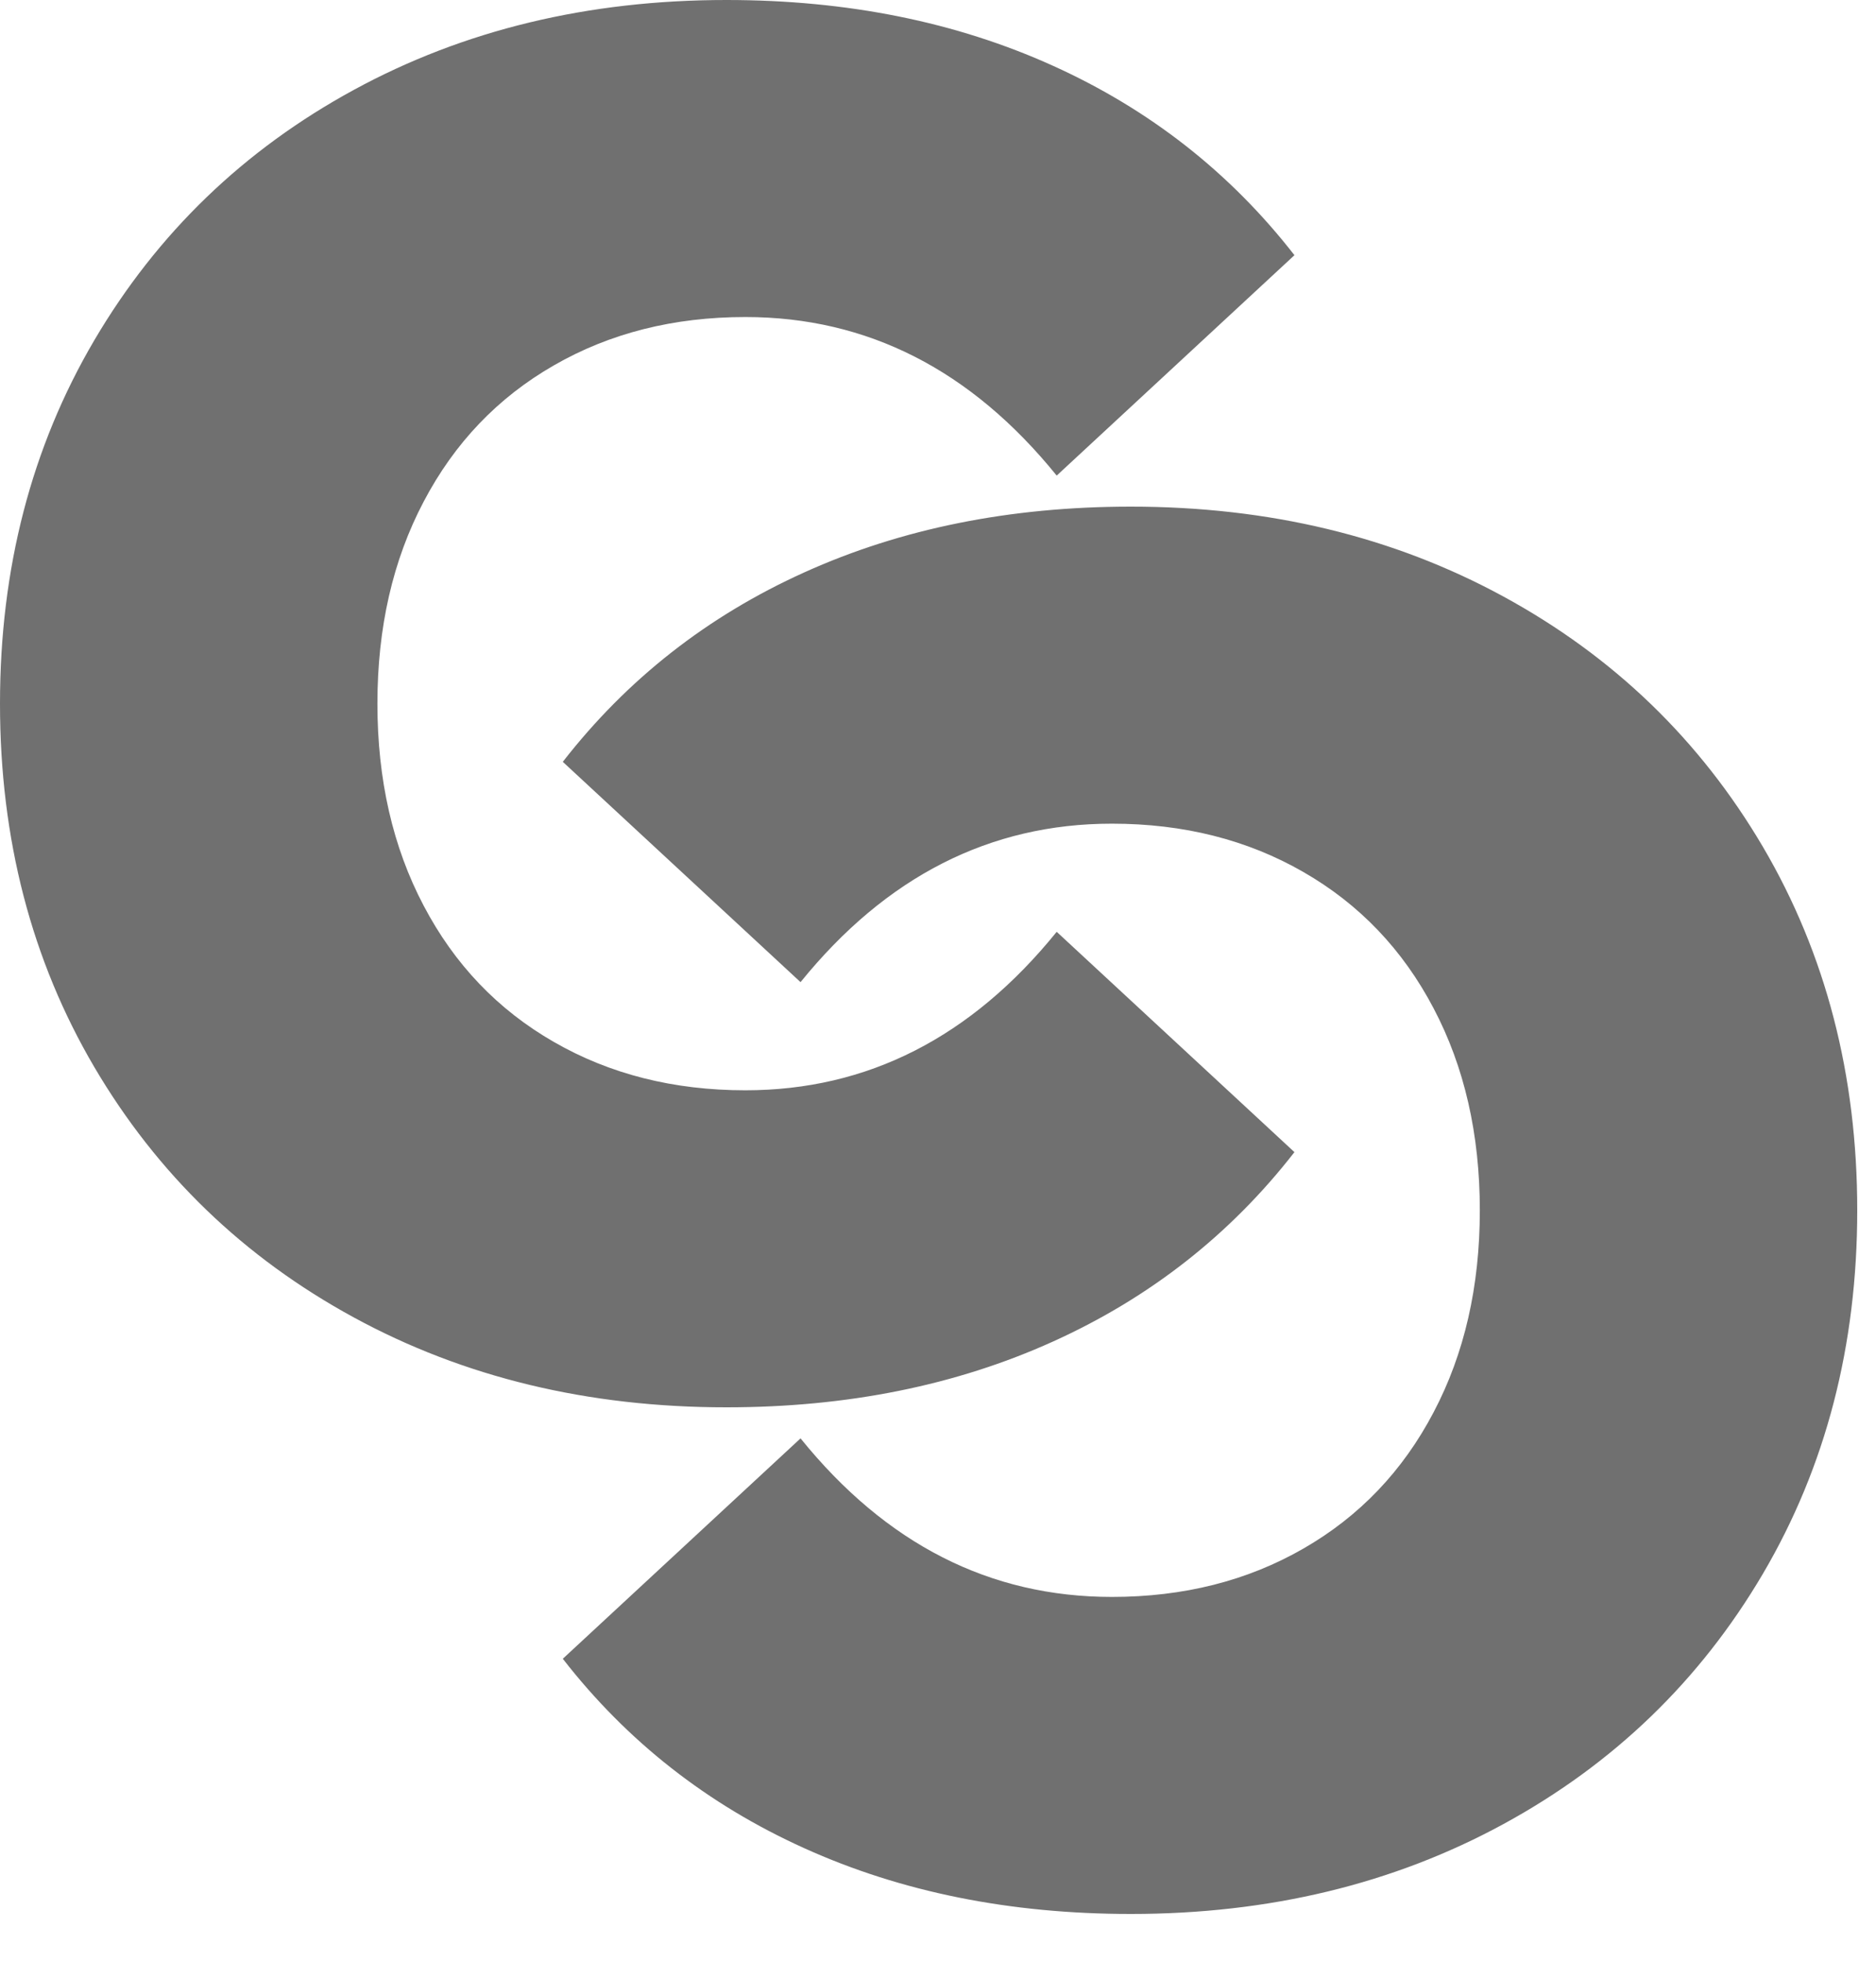<svg width="22" height="23" viewBox="0 0 22 23" fill="none" xmlns="http://www.w3.org/2000/svg">
  <path fill-rule="evenodd" clip-rule="evenodd"
    d="M12.348 15.729C11.212 16.243 9.936 16.5 8.519 16.5C6.897 16.5 5.44 16.149 4.149 15.446C2.858 14.743 1.844 13.765 1.106 12.511C0.369 11.257 0 9.837 0 8.25C0 6.663 0.369 5.243 1.106 3.989C1.844 2.735 2.858 1.757 4.149 1.054C5.44 0.351 6.897 0 8.519 0C9.936 0 11.212 0.257 12.348 0.771C13.483 1.284 14.428 2.025 15.18 2.992L12.392 5.576C11.389 4.337 10.172 3.717 8.741 3.717C7.9 3.717 7.151 3.906 6.495 4.284C5.838 4.661 5.329 5.194 4.968 5.882C4.606 6.569 4.426 7.359 4.426 8.25C4.426 9.141 4.606 9.931 4.968 10.618C5.329 11.306 5.838 11.839 6.495 12.216C7.151 12.594 7.9 12.783 8.741 12.783C10.172 12.783 11.389 12.164 12.392 10.925L15.18 13.508C14.428 14.475 13.483 15.216 12.348 15.729ZM9.432 6.711C10.568 6.197 11.844 5.94 13.261 5.94C14.883 5.94 16.34 6.291 17.631 6.994C18.922 7.697 19.936 8.675 20.674 9.929C21.411 11.183 21.78 12.604 21.78 14.19C21.78 15.777 21.411 17.197 20.674 18.451C19.936 19.705 18.922 20.683 17.631 21.386C16.34 22.089 14.883 22.44 13.261 22.44C11.844 22.44 10.568 22.183 9.432 21.669C8.296 21.156 7.352 20.415 6.6 19.448L9.388 16.864C10.391 18.104 11.608 18.723 13.039 18.723C13.88 18.723 14.629 18.534 15.285 18.156C15.942 17.779 16.451 17.246 16.812 16.558C17.174 15.871 17.354 15.082 17.354 14.19C17.354 13.299 17.174 12.509 16.812 11.822C16.451 11.134 15.942 10.601 15.285 10.224C14.629 9.846 13.88 9.657 13.039 9.657C11.608 9.657 10.391 10.277 9.388 11.515L6.6 8.932C7.352 7.965 8.296 7.224 9.432 6.711Z"
    fill="#707070" />
</svg>